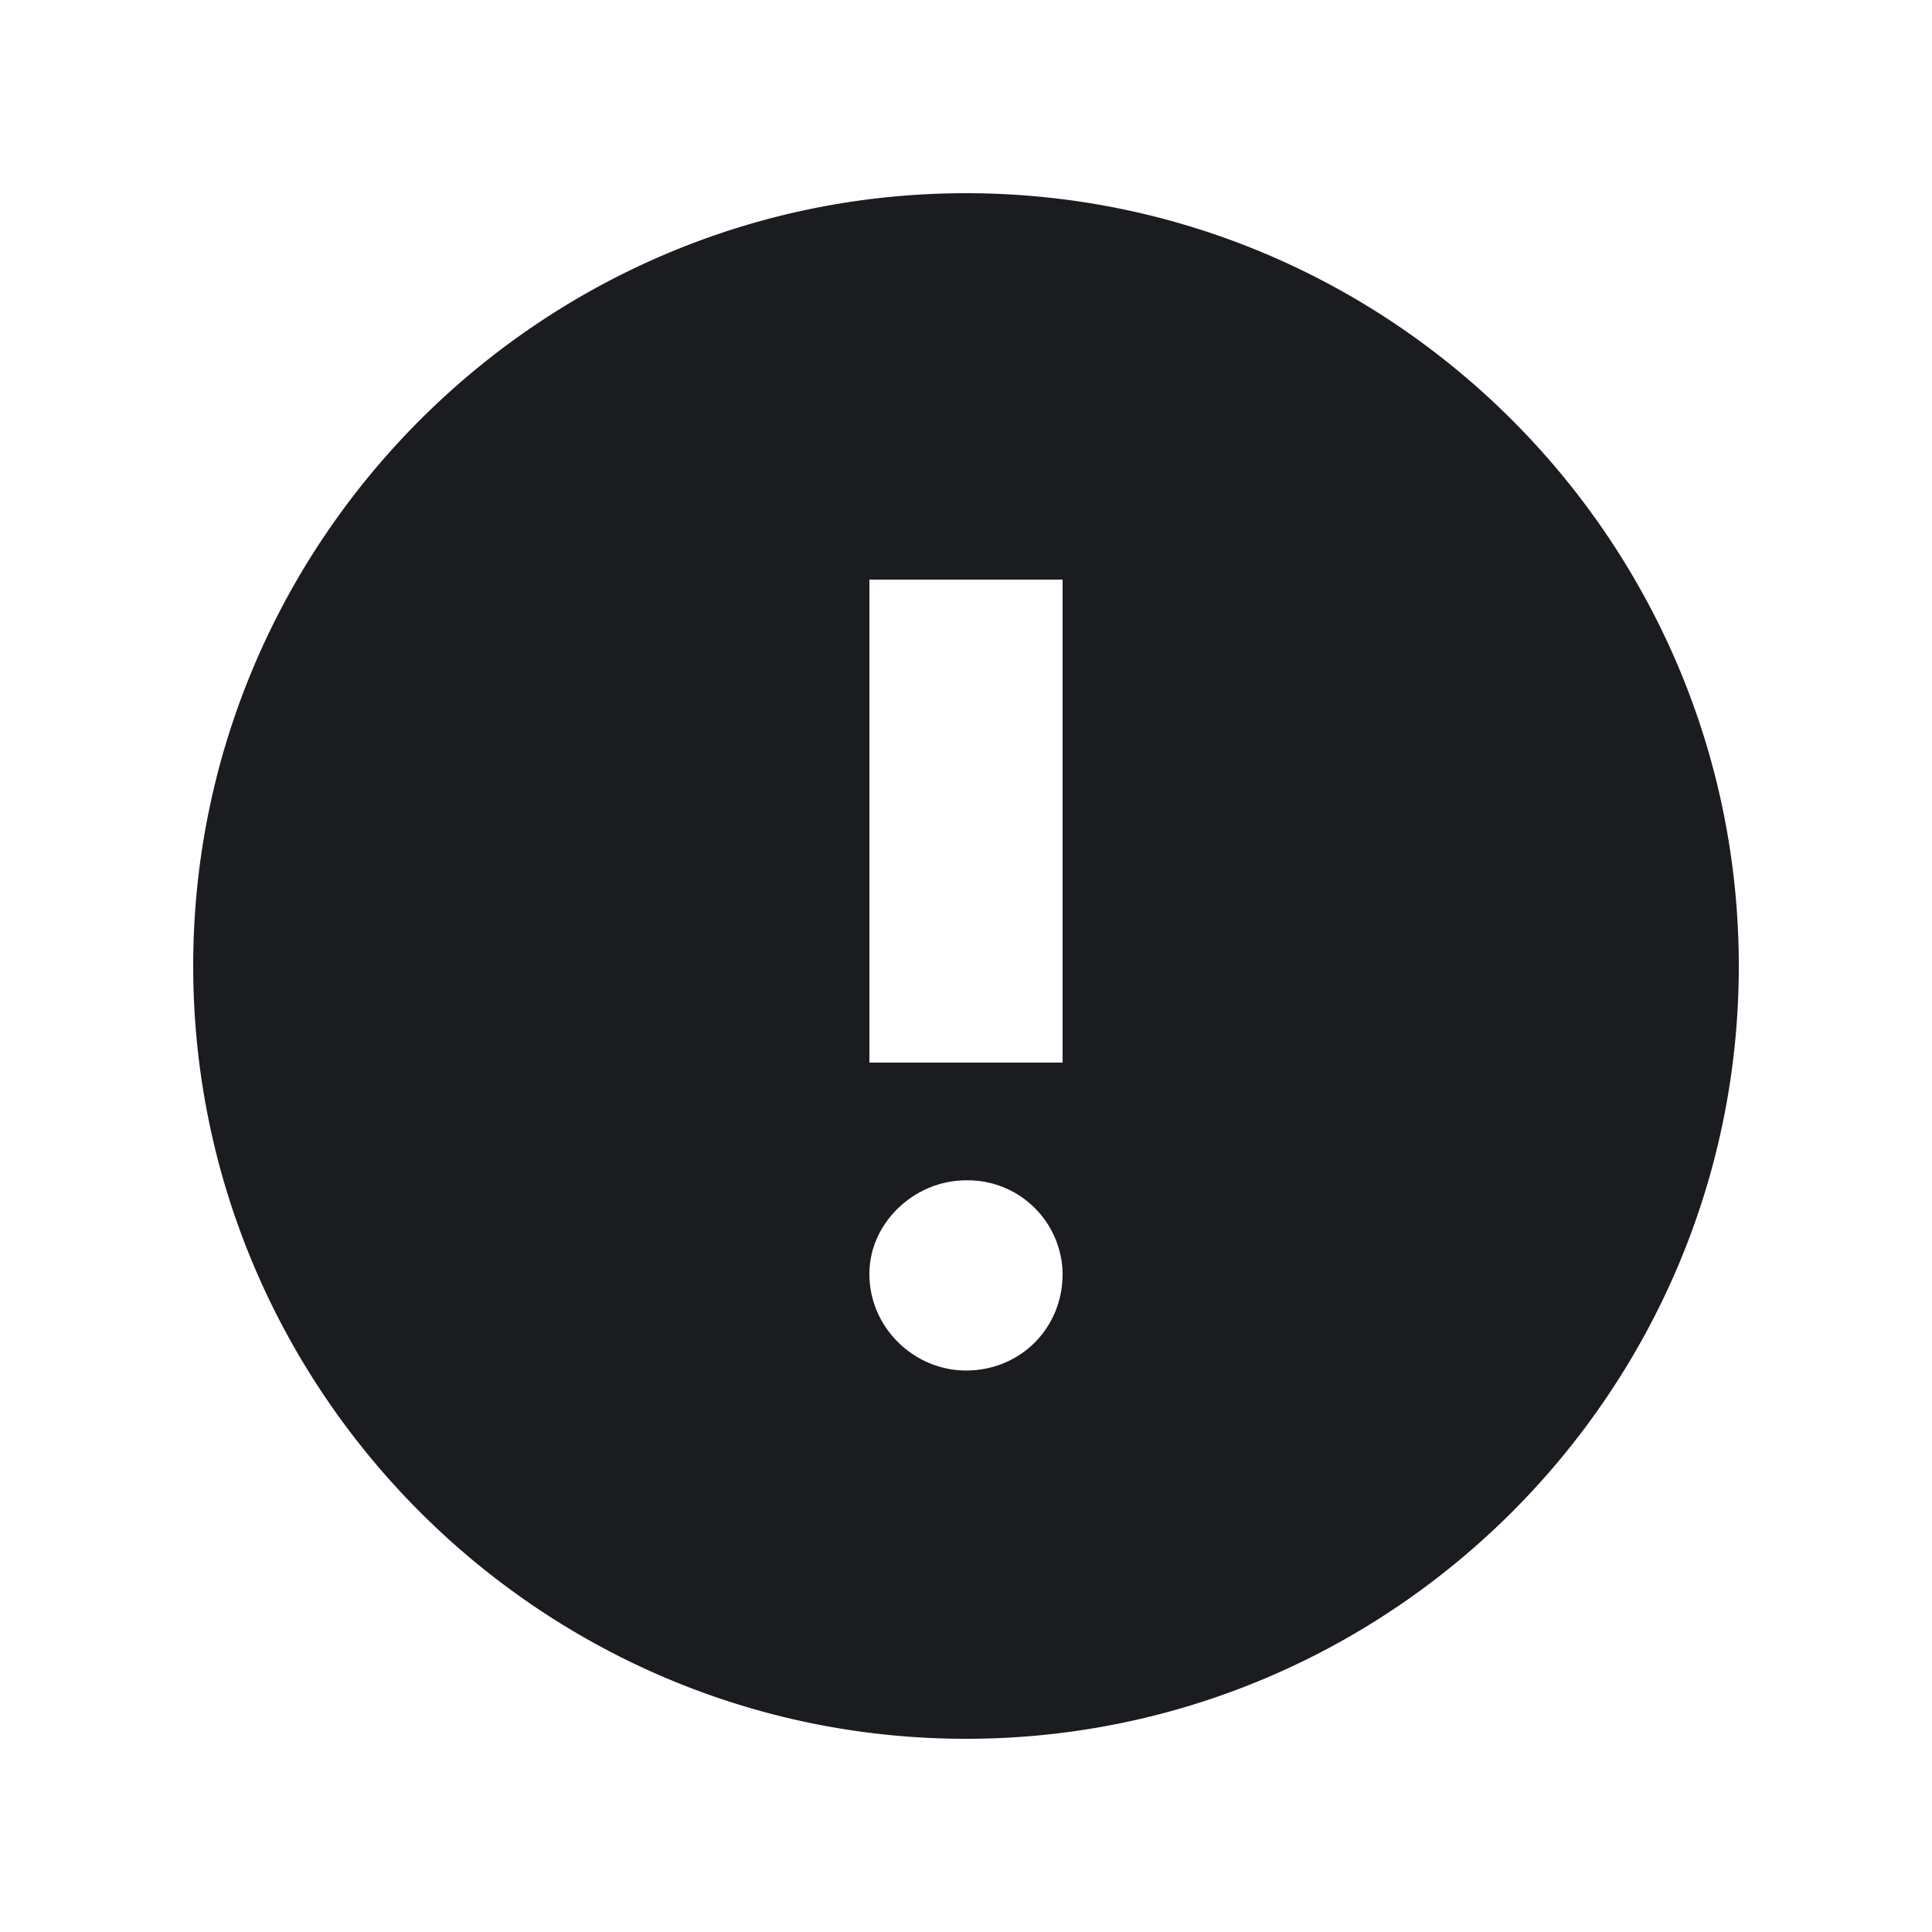 <svg xmlns="http://www.w3.org/2000/svg" width="16" height="16" fill="none"><g clip-path="url(#a)"><path fill="#1A1C1F" fill-rule="evenodd" d="M8 1.6c3.525 0 6.4 2.875 6.4 6.4s-2.875 6.4-6.4 6.4S1.6 11.525 1.6 8 4.475 1.6 8 1.6m0 8.175c-.425 0-.8.35-.8.775 0 .45.375.8.8.8.45 0 .8-.35.8-.8a.785.785 0 0 0-.8-.775M8.8 4.8H7.2v4h1.6z" clip-rule="evenodd"/></g><defs><clipPath id="a"><path fill="#fff" d="M0 0h16v16H0z"/></clipPath></defs></svg>